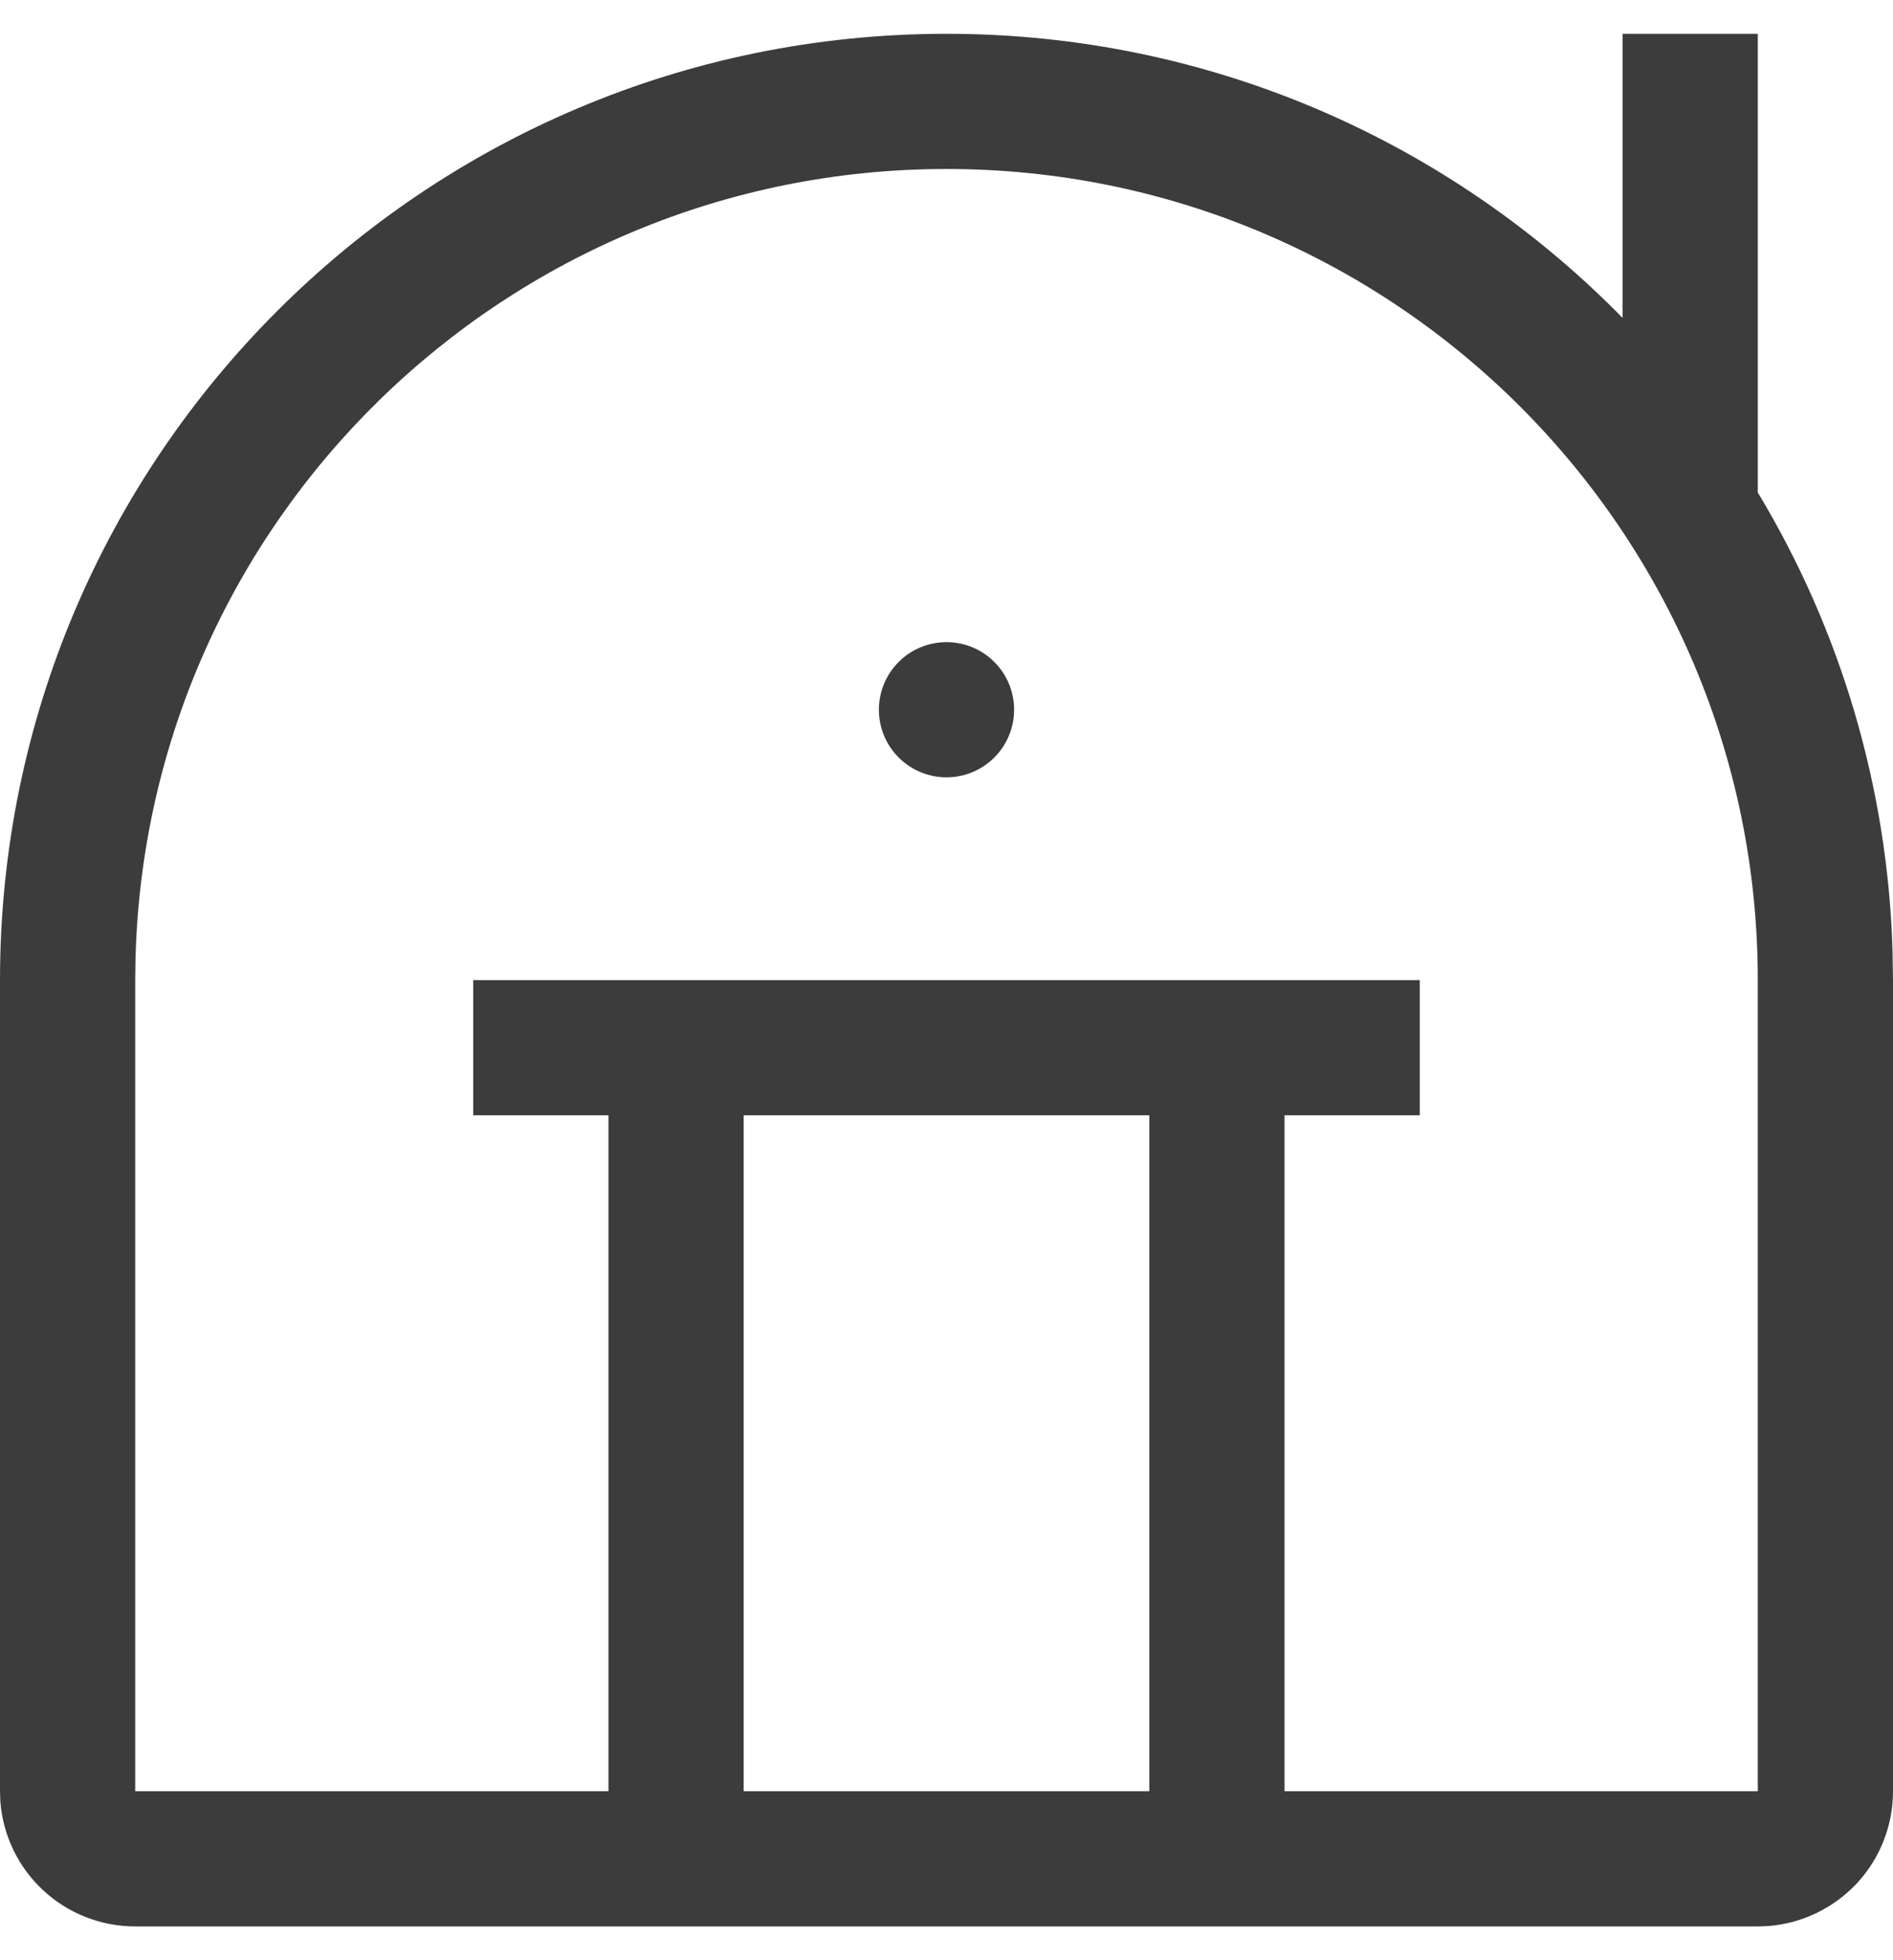 <svg width="28" height="29" viewBox="0 0 28 29" fill="none" xmlns="http://www.w3.org/2000/svg">
<path d="M26 0.5V7.286C27.236 9.336 27.922 11.67 27.993 14.062L28 14.5V26.5C28 27.005 27.81 27.491 27.467 27.861C27.123 28.23 26.653 28.457 26.15 28.495L26 28.5H2C1.495 28.5 1.009 28.31 0.639 27.966C0.269 27.623 0.043 27.153 0.005 26.65L0 26.5V14.5C0 6.768 6.268 0.5 14 0.5C17.918 0.5 21.46 2.11 24 4.703V0.5H26ZM14 2.5C7.475 2.5 2.166 7.709 2.004 14.195L2 14.5V26.5H9V16.5H7V14.5H21V16.5H19V26.5H26V14.5C26 7.873 20.627 2.5 14 2.5ZM17 16.5H11V26.5H17V16.5ZM14 9.5C14.265 9.5 14.52 9.605 14.707 9.793C14.895 9.98 15 10.235 15 10.5C15 10.765 14.895 11.02 14.707 11.207C14.52 11.395 14.265 11.5 14 11.5C13.735 11.5 13.48 11.395 13.293 11.207C13.105 11.02 13 10.765 13 10.5C13 10.235 13.105 9.98 13.293 9.793C13.48 9.605 13.735 9.5 14 9.5Z" fill="#3C3C3C"/>
</svg>
